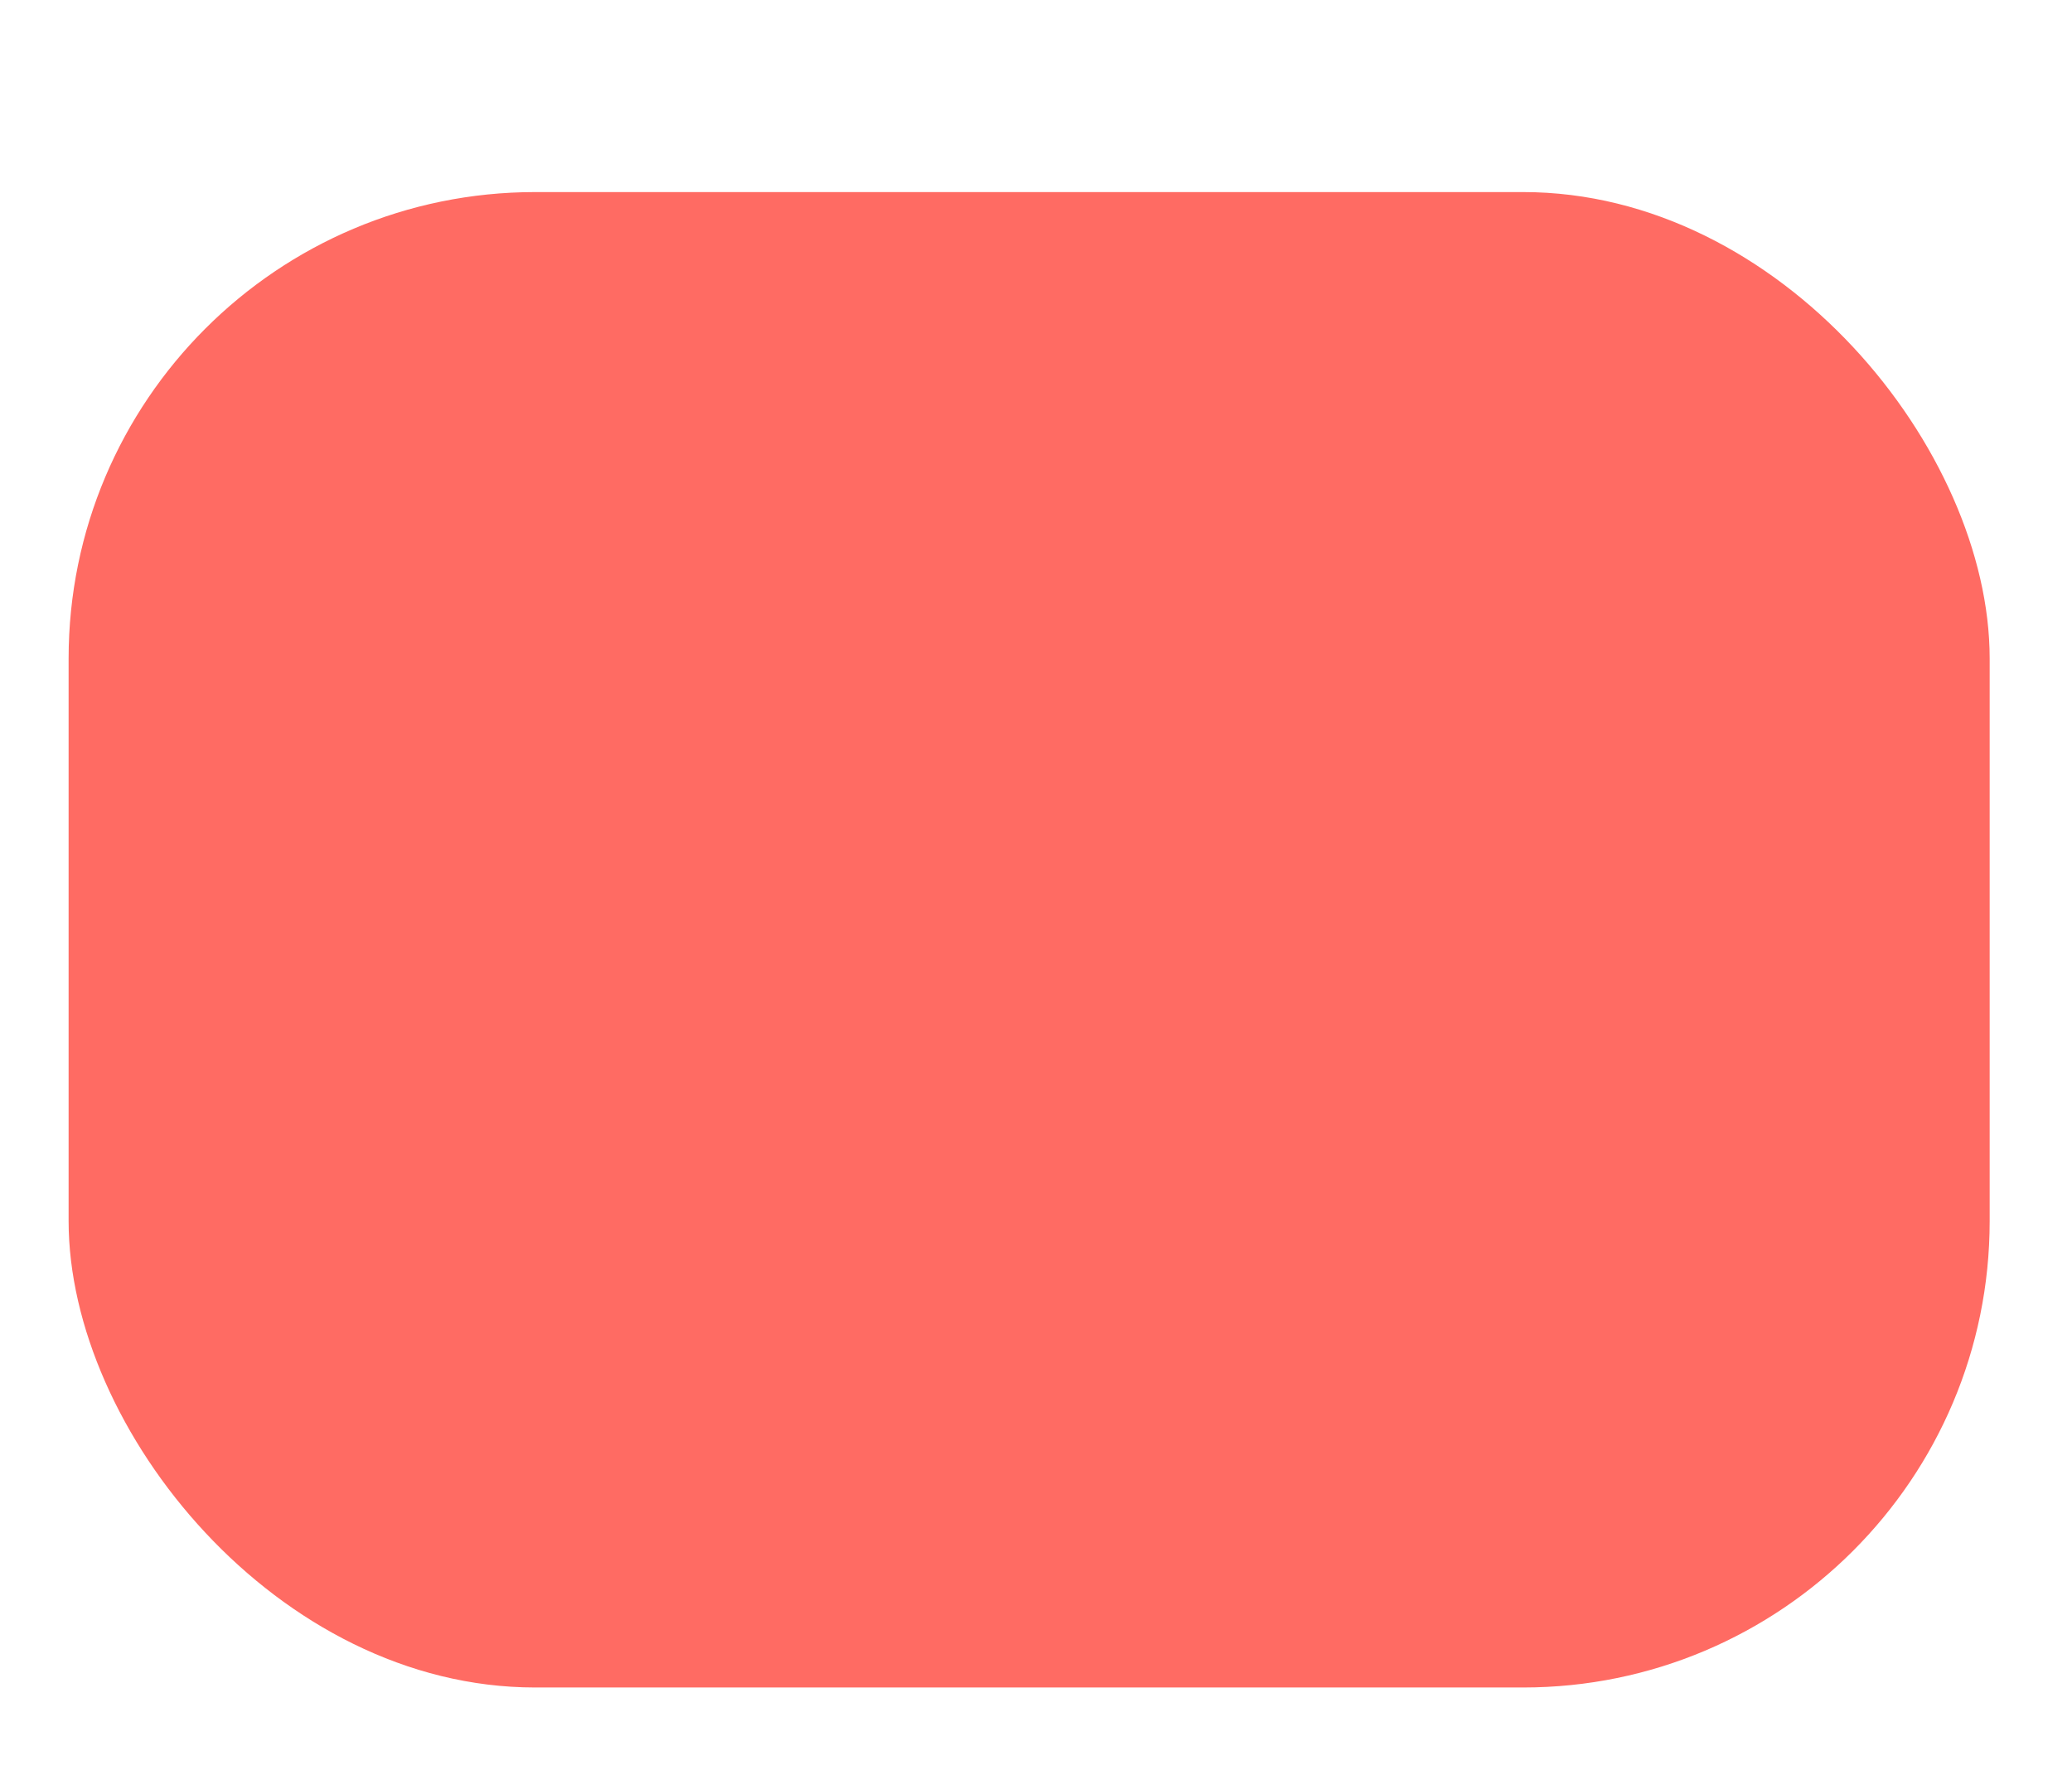 <svg xmlns="http://www.w3.org/2000/svg" xmlns:xlink="http://www.w3.org/1999/xlink" width="151" height="129" viewBox="0 0 151 129">
<defs>
    <style>
      .cls-1 {
        fill: #ff6b63;
        filter: url(#filter);
      }
    </style>
    <filter id="filter" x="0" y="0" width="151" height="129" filterUnits="userSpaceOnUse">
      <feOffset result="offset" dy="14" in="SourceAlpha"/>
      <feGaussianBlur result="blur" stdDeviation="2"/>
      <feFlood result="flood" flood-color="#2d2e2d" flood-opacity="0.16"/>
      <feComposite result="composite" operator="in" in2="blur"/>
      <feBlend result="blend" in="SourceGraphic"/>
    </filter>
  </defs>
  <rect id="Red_Button_5" data-name="Red_Button @5" class="cls-1" x="5" width="140" height="109" rx="34" ry="34"/>
</svg>
